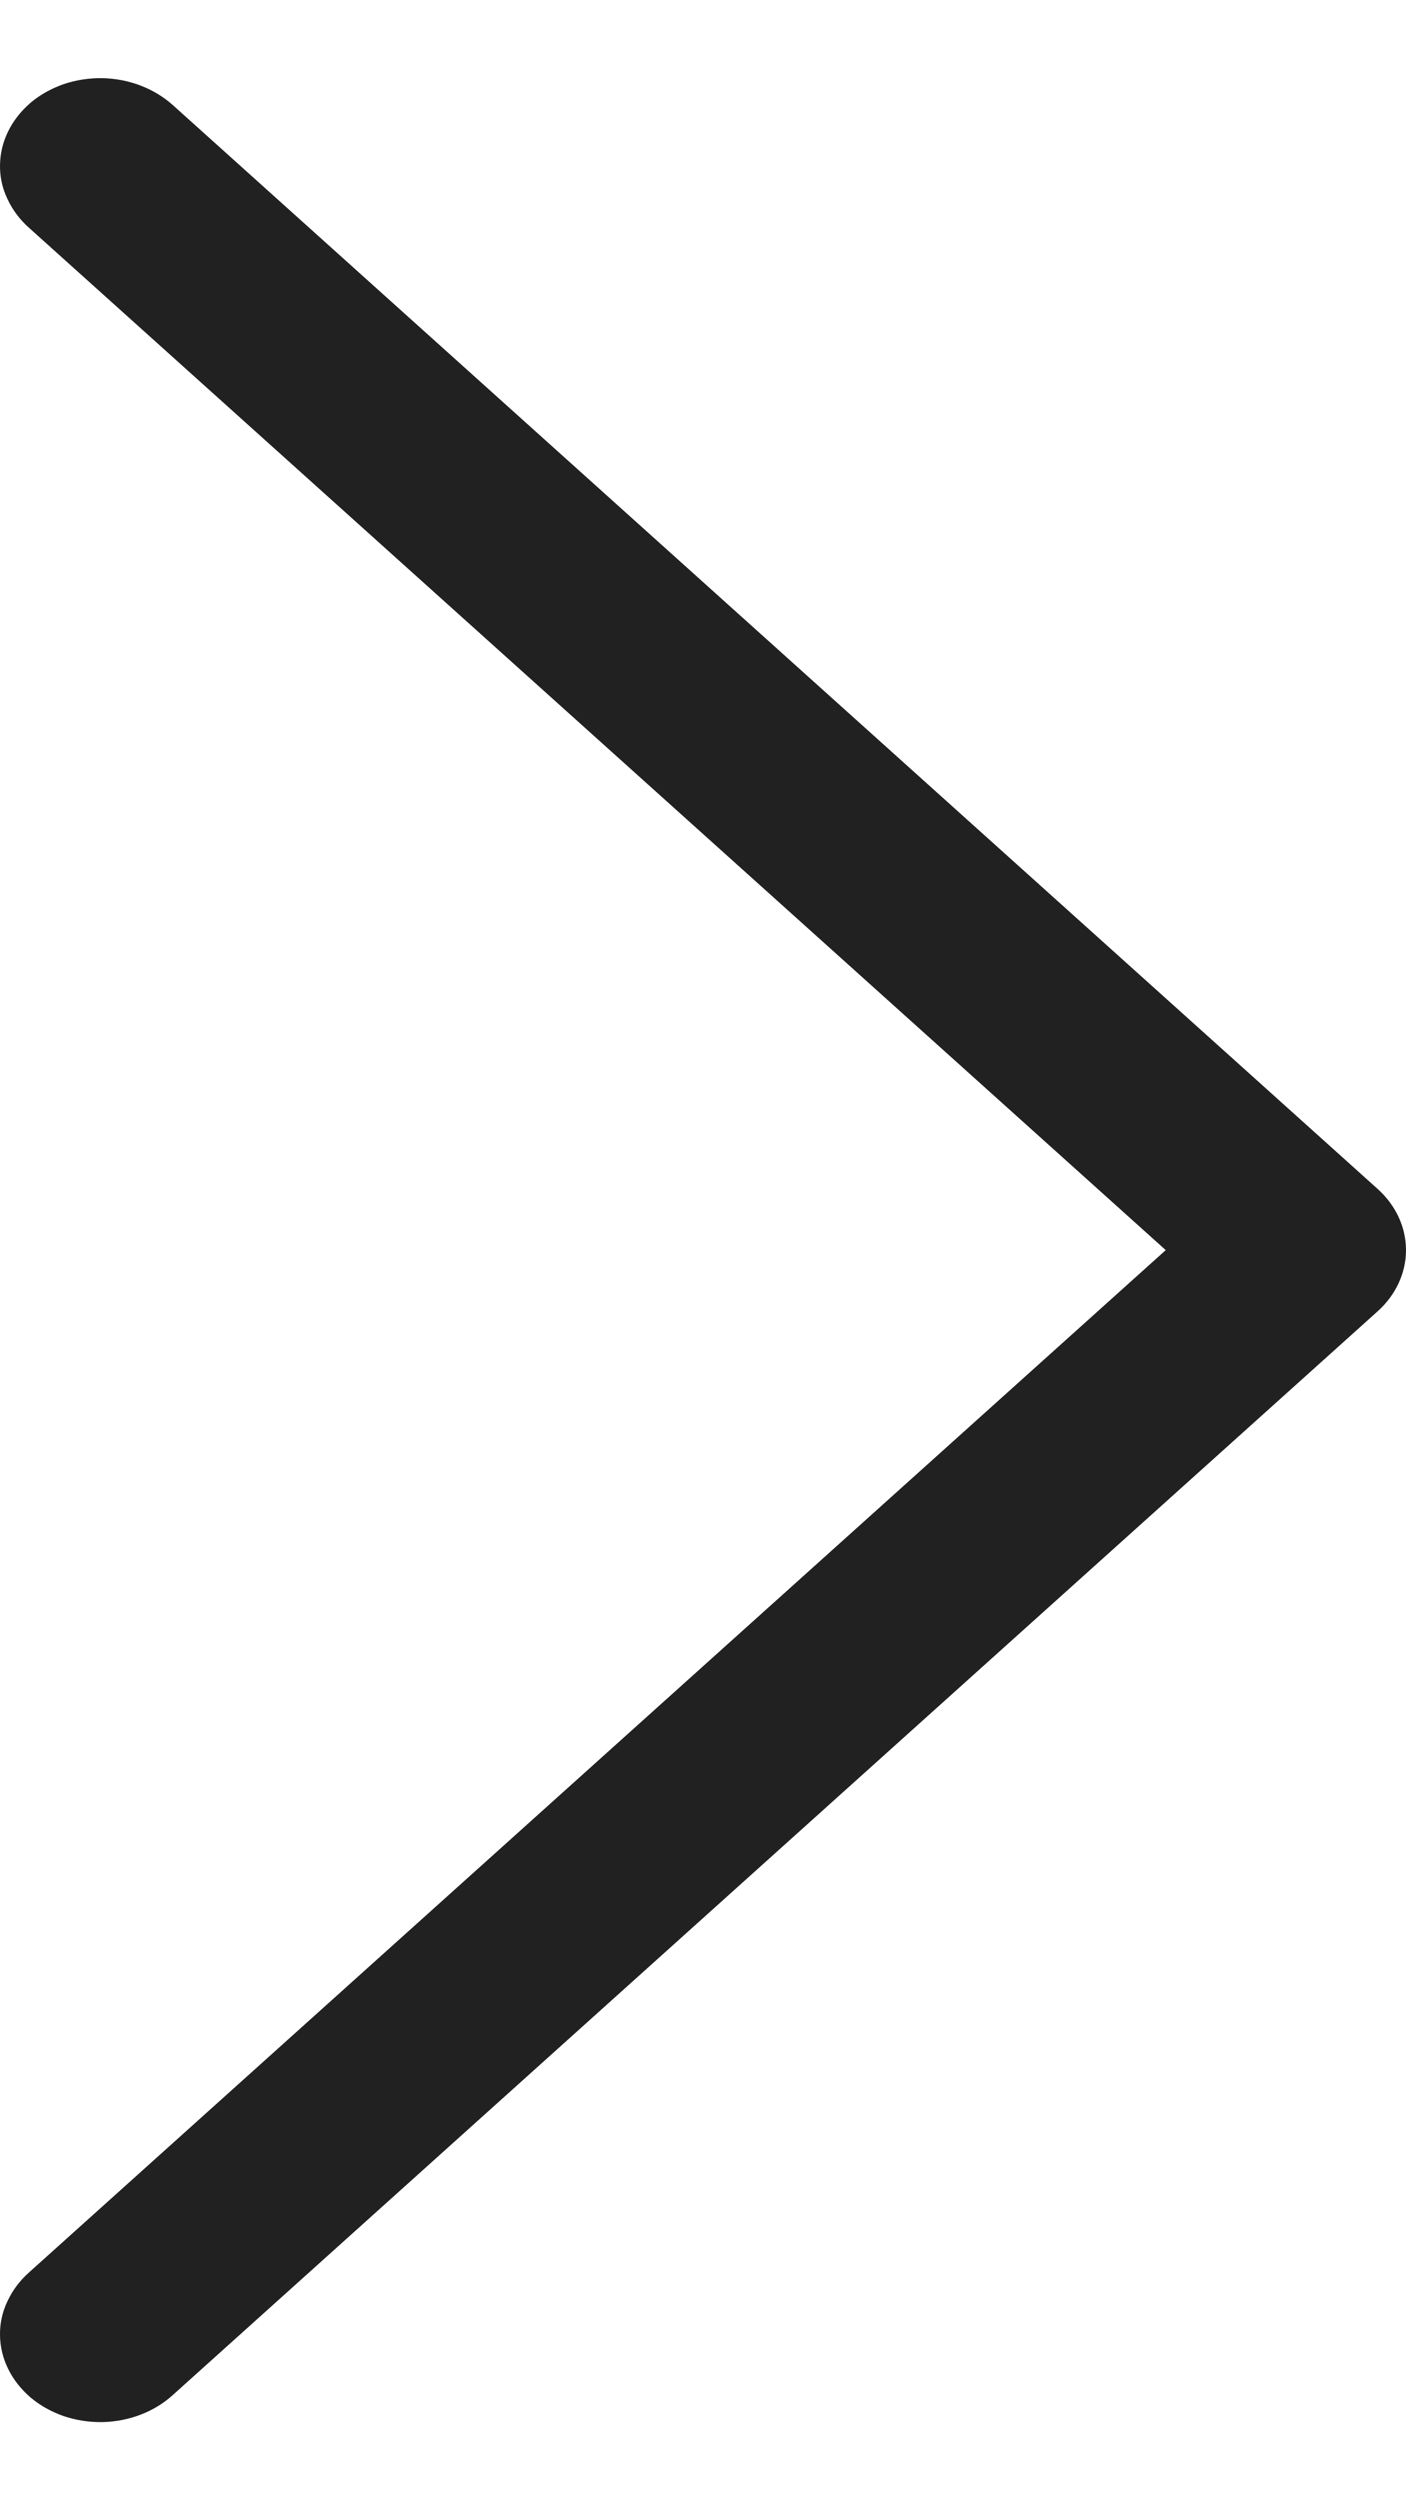 <svg width="9" height="16" viewBox="0 0 9 16" fill="none" xmlns="http://www.w3.org/2000/svg">
<path d="M7.462 8L0.187 14.541C0.127 14.594 0.08 14.657 0.048 14.726C0.015 14.794 -0.001 14.868 2.28394e-05 14.943C0.001 15.017 0.018 15.09 0.052 15.159C0.085 15.227 0.134 15.289 0.194 15.341C0.255 15.393 0.327 15.433 0.406 15.461C0.485 15.488 0.57 15.501 0.655 15.5C0.74 15.498 0.823 15.482 0.901 15.452C0.979 15.422 1.049 15.379 1.108 15.325L8.818 8.392C8.935 8.287 9 8.146 9 8C9 7.854 8.935 7.713 8.818 7.608L1.108 0.674C1.049 0.621 0.979 0.578 0.901 0.548C0.823 0.518 0.74 0.502 0.655 0.5C0.57 0.499 0.485 0.512 0.406 0.539C0.327 0.567 0.255 0.607 0.194 0.659C0.134 0.711 0.085 0.773 0.052 0.841C0.018 0.91 0.001 0.983 2.16256e-05 1.058C-0.001 1.132 0.015 1.206 0.048 1.274C0.08 1.343 0.127 1.406 0.187 1.459L7.462 8Z" fill="#212121"/>
</svg>

